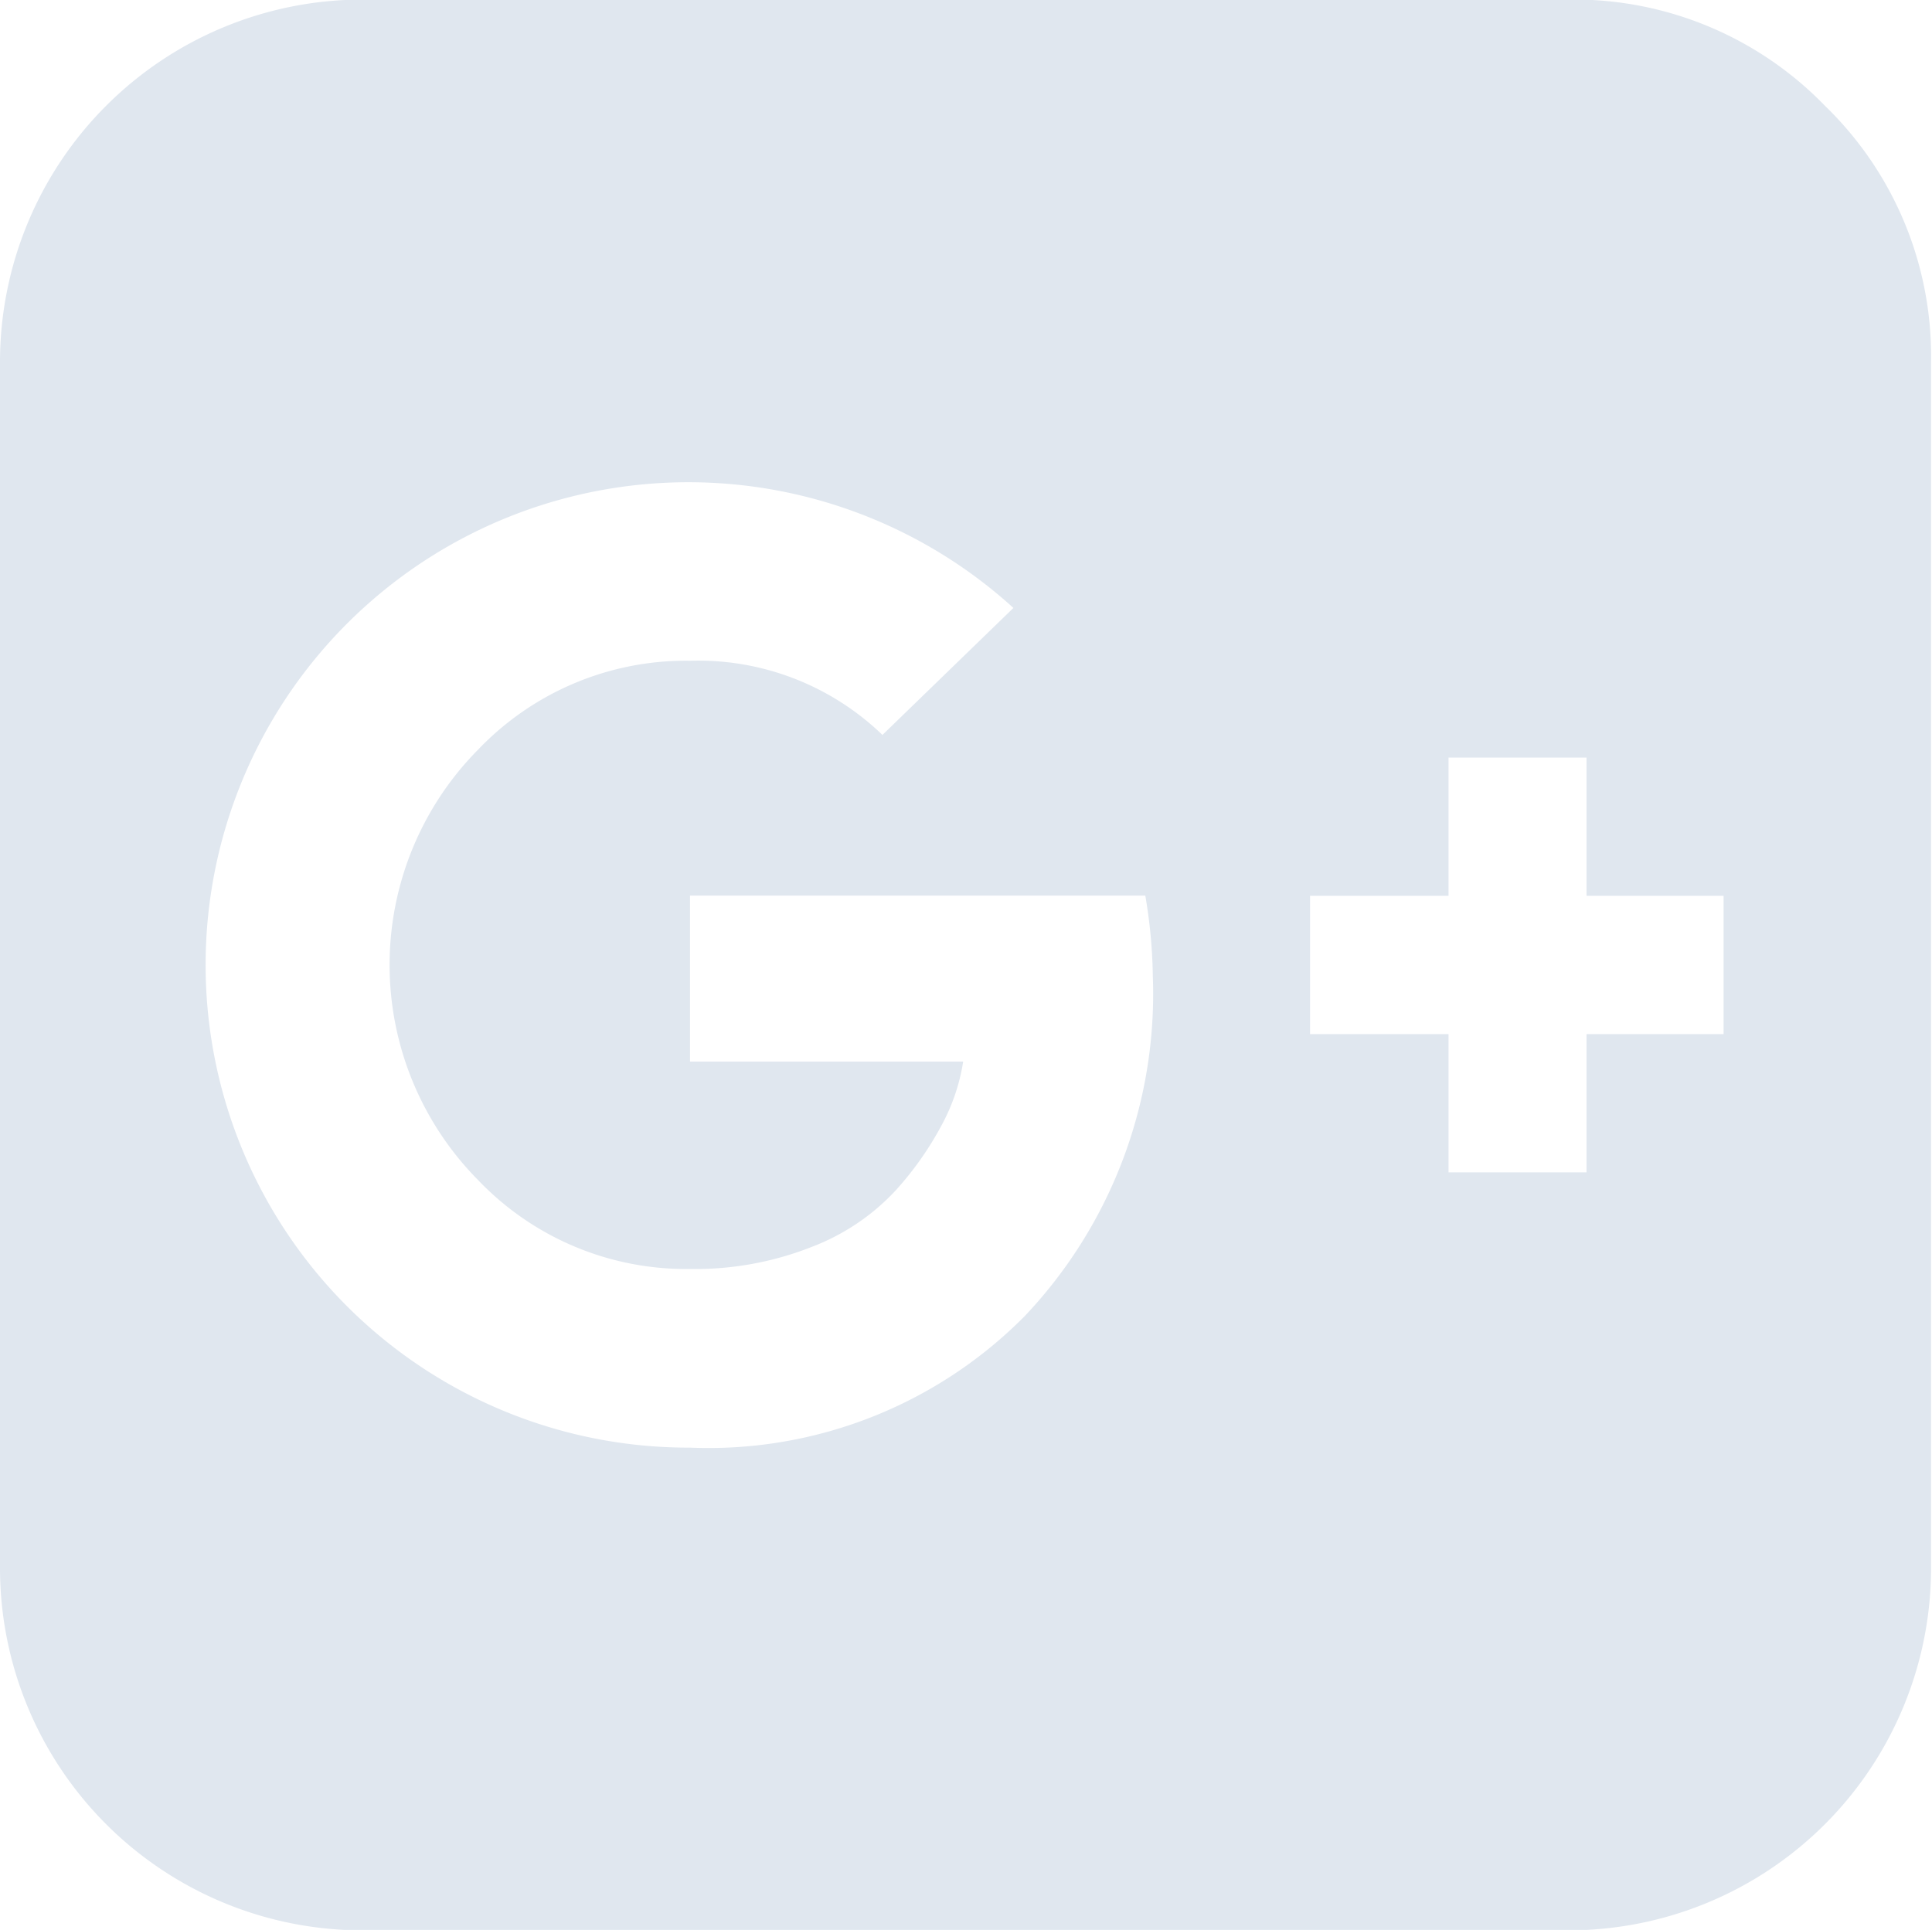 <svg xmlns="http://www.w3.org/2000/svg" width="41.16" height="41.125" viewBox="0 0 41.16 41.125">
  <defs>
    <style>
      .cls-1 {
      fill: #e0e7ef;
      fill-rule: evenodd;
      }
    </style>
  </defs>
  <path id="g_" data-name="g+" class="cls-1"
        d="M2637.59,731.505a9.472,9.472,0,0,1-7.14,2.812,10.286,10.286,0,1,1,6.89-17.893l-2.79,2.706a5.651,5.651,0,0,0-4.1-1.581,6.122,6.122,0,0,0-4.52,1.9,6.52,6.52,0,0,0,0,9.161,6.122,6.122,0,0,0,4.52,1.9,6.738,6.738,0,0,0,2.59-.469,4.752,4.752,0,0,0,1.78-1.192,6.916,6.916,0,0,0,1-1.42,4.191,4.191,0,0,0,.45-1.339h-5.82v-3.536h9.7a10.945,10.945,0,0,1,.16,1.715A9.985,9.985,0,0,1,2637.59,731.505Zm11.96-3.054h-2.94v-2.946h-2.95v-2.947h2.95v-2.946h2.94v2.946h2.92v2.947h-2.92v2.946Zm5.08-22.727a7.438,7.438,0,0,0-5.45-2.264h-25.72a7.723,7.723,0,0,0-7.71,7.714v25.715a7.721,7.721,0,0,0,7.71,7.714h25.72a7.721,7.721,0,0,0,7.71-7.714V711.174A7.423,7.423,0,0,0,2654.63,705.724Z"
        transform="translate(-2615.75 -703.469)"/>
</svg>
